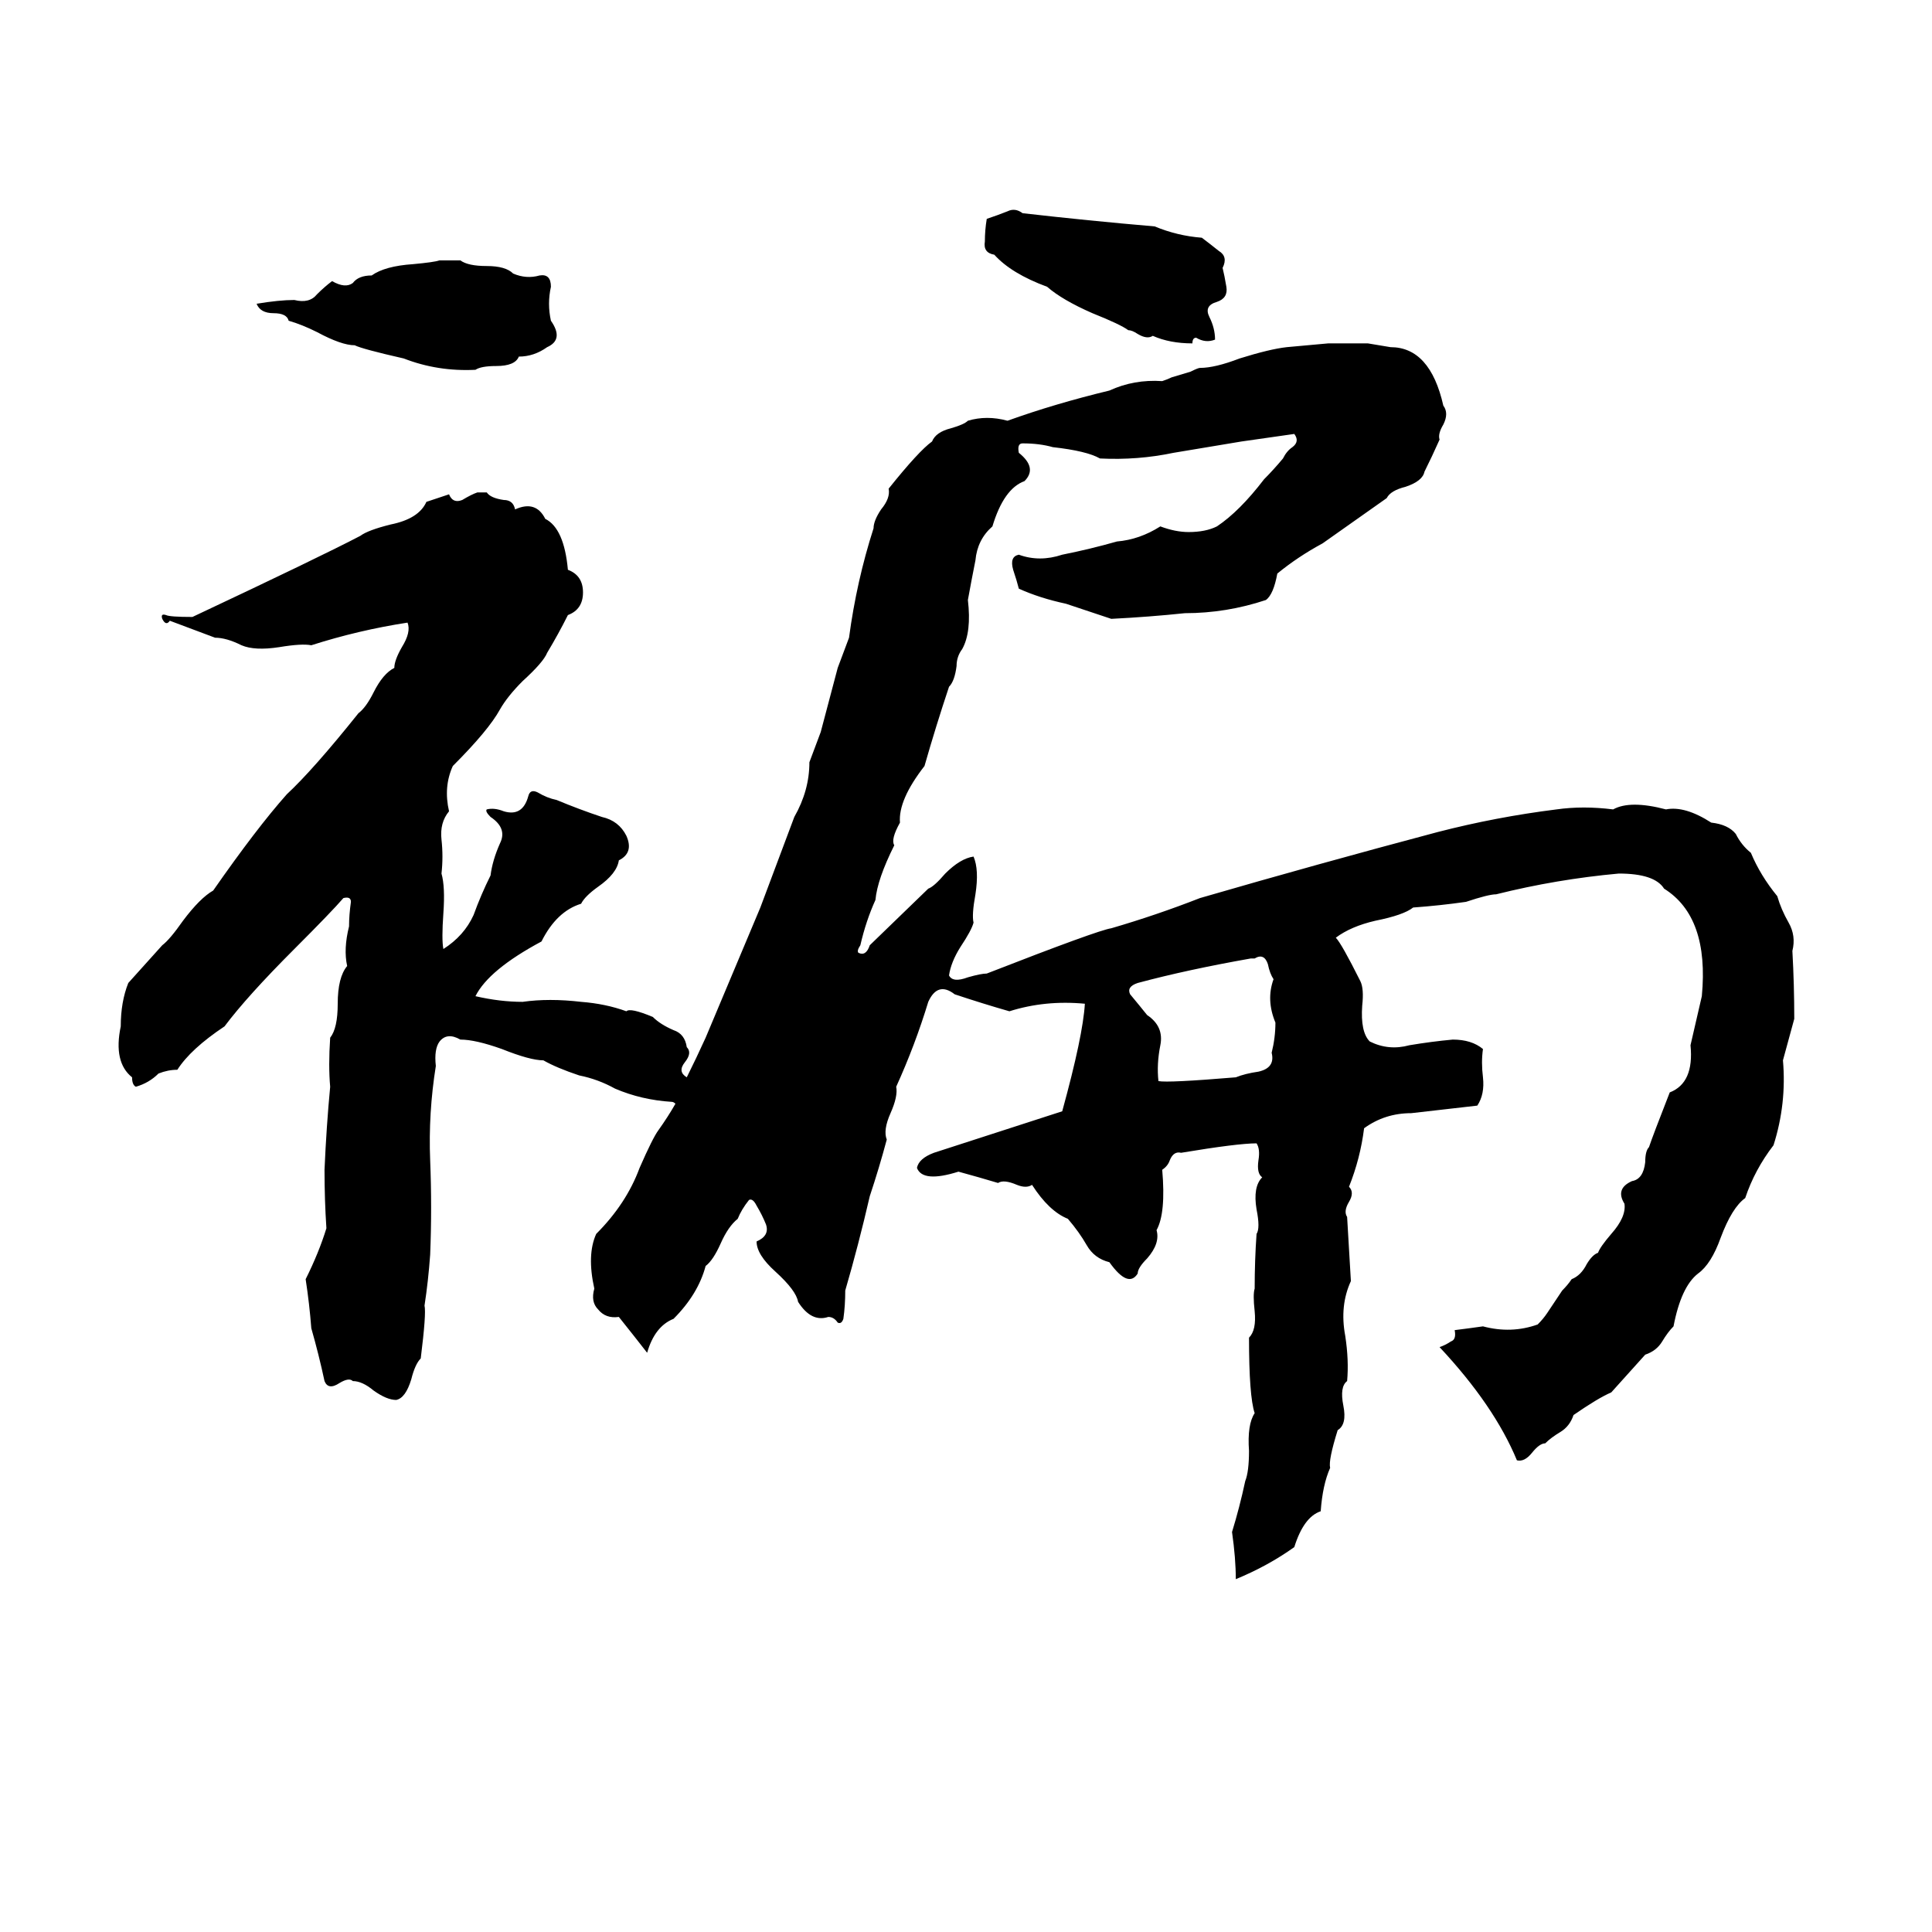 <svg xmlns="http://www.w3.org/2000/svg" viewBox="0 -800 1024 1024">
	<path fill="#000000" d="M534 -688Q538 -690 542 -687Q577 -683 612 -680Q624 -675 637 -674Q641 -671 646 -667Q651 -664 648 -658Q649 -654 650 -648Q651 -642 645 -640Q638 -638 641 -632Q644 -626 644 -620Q639 -618 634 -621Q632 -621 632 -618Q620 -618 611 -622Q608 -620 603 -623Q600 -625 598 -625Q594 -628 579 -634Q563 -641 555 -648Q536 -655 527 -665Q521 -666 522 -672Q522 -678 523 -684Q529 -686 534 -688ZM233 -662H244Q248 -659 258 -659Q268 -659 272 -655Q279 -652 286 -654Q292 -655 292 -648Q290 -639 292 -630Q299 -620 290 -616Q283 -611 275 -611Q273 -606 263 -606Q255 -606 252 -604Q232 -603 214 -610Q192 -615 188 -617Q181 -617 168 -624Q160 -628 153 -630Q152 -634 145 -634Q138 -634 136 -639Q148 -641 156 -641Q164 -639 168 -644Q172 -648 176 -651Q183 -647 187 -650Q190 -654 197 -654Q204 -659 219 -660Q230 -661 233 -662ZM704 -618Q715 -618 725 -618Q731 -617 737 -616Q758 -616 765 -585Q768 -581 765 -575Q762 -570 763 -567Q759 -558 755 -550Q754 -545 745 -542Q737 -540 735 -536Q718 -524 701 -512Q688 -505 677 -496Q675 -485 671 -482Q650 -475 628 -475Q609 -473 589 -472L565 -480Q551 -483 540 -488Q539 -492 537 -498Q535 -505 540 -506Q551 -502 563 -506Q578 -509 592 -513Q604 -514 615 -521Q623 -518 630 -518Q639 -518 645 -521Q657 -529 670 -546Q675 -551 680 -557Q682 -561 685 -563Q689 -566 686 -570Q672 -568 658 -566Q640 -563 622 -560Q603 -556 583 -557Q576 -561 558 -563Q551 -565 542 -565Q539 -565 540 -560Q550 -552 543 -545Q532 -541 526 -521Q518 -514 517 -503Q515 -493 513 -482Q515 -465 510 -456Q507 -452 507 -447Q506 -439 503 -436Q496 -415 490 -394Q476 -376 477 -364Q472 -355 474 -352Q465 -334 464 -323Q459 -312 456 -299Q454 -296 455 -295Q459 -293 461 -299L492 -329Q495 -330 501 -337Q509 -345 516 -346Q519 -339 517 -326Q515 -315 516 -311Q515 -307 509 -298Q504 -290 503 -283Q505 -279 513 -282Q520 -284 523 -284Q582 -307 589 -308Q613 -315 636 -324Q698 -342 762 -359Q793 -367 825 -371Q839 -373 855 -371Q864 -376 883 -371Q893 -373 907 -364Q916 -363 920 -358Q923 -352 928 -348Q933 -336 942 -325Q944 -318 948 -311Q952 -304 950 -296Q951 -278 951 -260Q948 -249 945 -238Q947 -215 940 -193Q930 -180 925 -165Q918 -160 912 -144Q907 -130 900 -125Q891 -118 887 -97Q884 -94 881 -89Q878 -84 872 -82Q863 -72 854 -62Q847 -59 834 -50Q832 -44 827 -41Q822 -38 819 -35Q816 -35 812 -30Q808 -25 804 -26Q792 -55 763 -86Q766 -87 769 -89Q772 -90 771 -95Q779 -96 786 -97Q801 -93 815 -98Q818 -101 820 -104L828 -116Q831 -119 833 -122Q838 -124 841 -130Q844 -135 847 -136Q848 -139 854 -146Q862 -155 861 -162Q856 -170 865 -174Q871 -175 872 -184Q872 -190 874 -192Q876 -198 885 -221Q898 -226 896 -246Q899 -259 902 -272Q906 -314 882 -329Q877 -337 858 -337Q825 -334 793 -326Q789 -326 777 -322Q763 -320 749 -319Q744 -315 729 -312Q716 -309 708 -303Q711 -300 721 -280Q723 -276 722 -267Q721 -253 726 -248Q736 -243 747 -246Q759 -248 770 -249Q780 -249 786 -244Q785 -237 786 -229Q787 -220 783 -214Q766 -212 748 -210Q734 -210 723 -202Q721 -186 715 -171Q718 -168 715 -163Q712 -158 714 -155Q715 -138 716 -121Q710 -108 713 -92Q715 -79 714 -68Q710 -65 712 -55Q714 -45 709 -42Q704 -26 705 -22Q701 -13 700 1Q691 4 686 20Q672 30 655 37Q655 26 653 12Q657 -1 660 -15Q662 -20 662 -31Q661 -45 665 -51Q662 -60 662 -91Q666 -95 665 -105Q664 -114 665 -117Q665 -132 666 -146Q668 -149 666 -159Q664 -171 669 -176Q666 -178 667 -185Q668 -191 666 -194Q656 -194 626 -189Q622 -190 620 -185Q619 -182 616 -180Q618 -157 613 -148Q615 -141 608 -133Q603 -128 603 -125Q598 -117 588 -131Q580 -133 576 -140Q572 -147 566 -154Q556 -158 547 -172Q544 -170 539 -172Q532 -175 529 -173Q519 -176 508 -179Q489 -173 486 -181Q487 -186 495 -189Q529 -200 563 -211Q574 -251 575 -268Q554 -270 535 -264Q521 -268 506 -273Q497 -280 492 -269Q485 -246 475 -224Q476 -219 472 -210Q468 -201 470 -196Q466 -181 461 -166Q455 -140 448 -116Q448 -108 447 -101Q446 -98 444 -99Q442 -102 439 -102Q430 -99 423 -110Q422 -116 411 -126Q401 -135 401 -142Q408 -145 406 -151Q404 -156 401 -161Q399 -165 397 -164Q393 -159 391 -154Q386 -150 382 -141Q378 -132 374 -129Q370 -114 357 -101Q347 -97 343 -83Q336 -92 328 -102Q321 -101 317 -106Q313 -110 315 -117Q311 -135 316 -146Q332 -162 339 -181Q346 -197 349 -201Q354 -208 358 -215Q357 -216 356 -216Q340 -217 326 -223Q317 -228 307 -230Q295 -234 288 -238Q281 -238 266 -244Q252 -249 244 -249Q237 -253 233 -248Q230 -244 231 -235Q227 -210 228 -185Q229 -160 228 -135Q227 -121 225 -108Q226 -104 223 -80Q220 -77 218 -69Q215 -59 210 -58Q205 -58 198 -63Q192 -68 187 -68Q185 -70 180 -67Q174 -63 172 -68Q169 -82 165 -96Q164 -109 162 -122Q169 -136 173 -149Q172 -164 172 -180Q173 -203 175 -224Q174 -235 175 -250Q179 -255 179 -268Q179 -282 184 -288Q182 -297 185 -309Q185 -315 186 -322Q186 -325 182 -324Q176 -317 156 -297Q131 -272 119 -256Q101 -244 94 -233Q89 -233 84 -231Q79 -226 72 -224Q70 -225 70 -229Q60 -237 64 -256Q64 -269 68 -279L86 -299Q90 -302 97 -312Q106 -324 113 -328Q136 -361 152 -379Q166 -392 190 -422Q194 -425 198 -433Q203 -443 209 -446Q209 -450 213 -457Q218 -465 216 -470Q190 -466 165 -458Q160 -459 148 -457Q135 -455 128 -458Q120 -462 114 -462L90 -471Q88 -468 86 -472Q85 -475 88 -474Q90 -473 102 -473Q170 -505 191 -516Q195 -519 207 -522Q222 -525 226 -534Q232 -536 238 -538Q240 -533 245 -535Q250 -538 253 -539H258Q260 -536 267 -535Q272 -535 273 -530Q284 -535 289 -525Q299 -520 301 -498Q309 -495 309 -486Q309 -477 301 -474Q296 -464 290 -454Q288 -449 277 -439Q269 -431 265 -424Q259 -413 240 -394Q235 -383 238 -370Q233 -364 234 -355Q235 -346 234 -337Q236 -330 235 -316Q234 -302 235 -297Q246 -304 251 -315Q255 -326 260 -336Q261 -344 265 -353Q269 -361 260 -367Q257 -370 258 -371Q262 -372 267 -370Q277 -367 280 -378Q281 -382 285 -380Q290 -377 295 -376Q307 -371 319 -367Q328 -365 332 -357Q336 -348 328 -344Q327 -337 317 -330Q310 -325 308 -321Q295 -317 287 -301Q259 -286 252 -272Q265 -269 277 -269Q291 -271 308 -269Q321 -268 332 -264Q334 -266 346 -261Q350 -257 357 -254Q363 -252 364 -245Q367 -242 363 -237Q359 -232 364 -229Q369 -239 374 -250L403 -319Q412 -343 421 -367Q429 -381 429 -396Q432 -404 435 -412L444 -446Q447 -454 450 -462Q454 -492 463 -520Q463 -524 467 -530Q472 -536 471 -541Q487 -561 494 -566Q496 -571 504 -573Q511 -575 513 -577Q523 -580 534 -577Q559 -586 588 -593Q601 -599 616 -598Q619 -599 621 -600L631 -603Q635 -605 636 -605Q644 -605 657 -610Q673 -615 682 -616Q693 -617 704 -618ZM665 -292H663Q629 -286 603 -279Q597 -277 599 -273Q604 -267 608 -262Q617 -256 615 -246Q613 -236 614 -227Q619 -226 655 -229Q660 -231 667 -232Q676 -234 674 -242Q676 -250 676 -258Q671 -270 675 -281Q673 -284 672 -289Q670 -295 665 -292Z"/>
</svg>